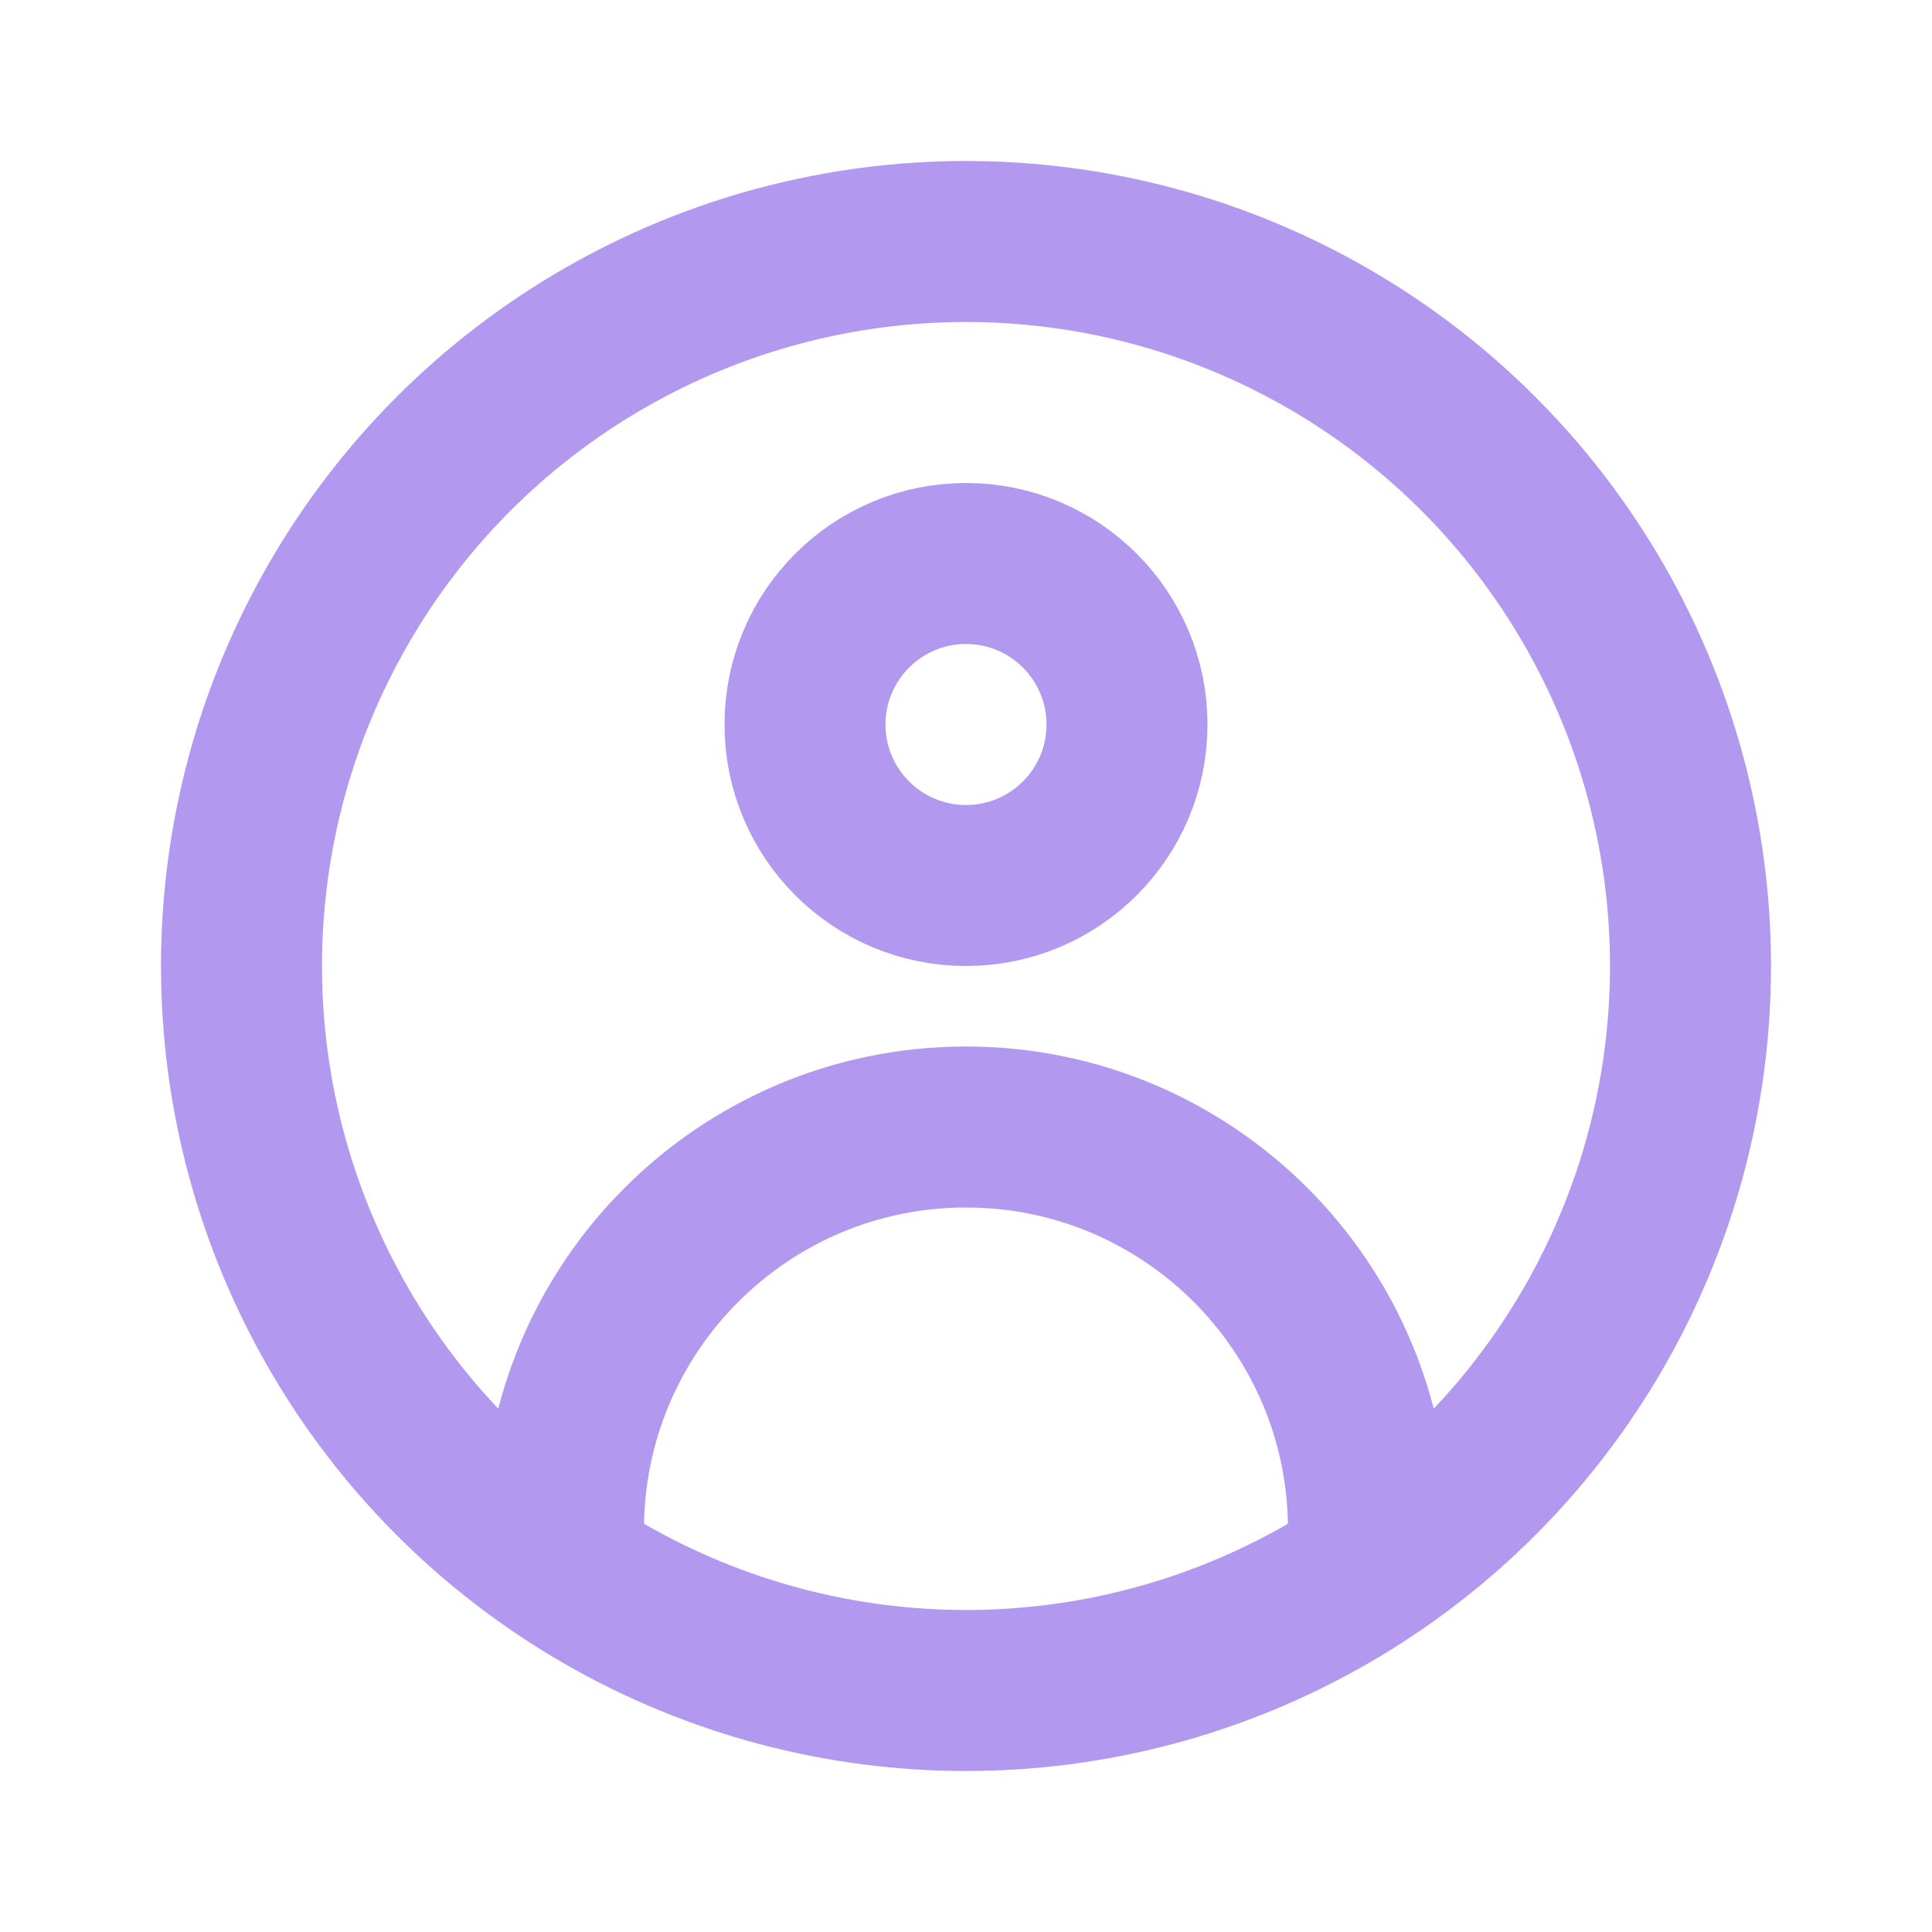 <svg width="24" height="24" viewBox="0 0 24 24" fill="none" xmlns="http://www.w3.org/2000/svg">
<circle cx="12" cy="9" r="2" stroke="#B298EE" stroke-width="2"/>
<path d="M17 19C17 16.239 14.761 14 12 14C9.239 14 7 16.239 7 19" stroke="#B298EE" stroke-width="2"/>
<circle cx="12" cy="12" r="9" stroke="#B298EE" stroke-width="2"/>
</svg>
